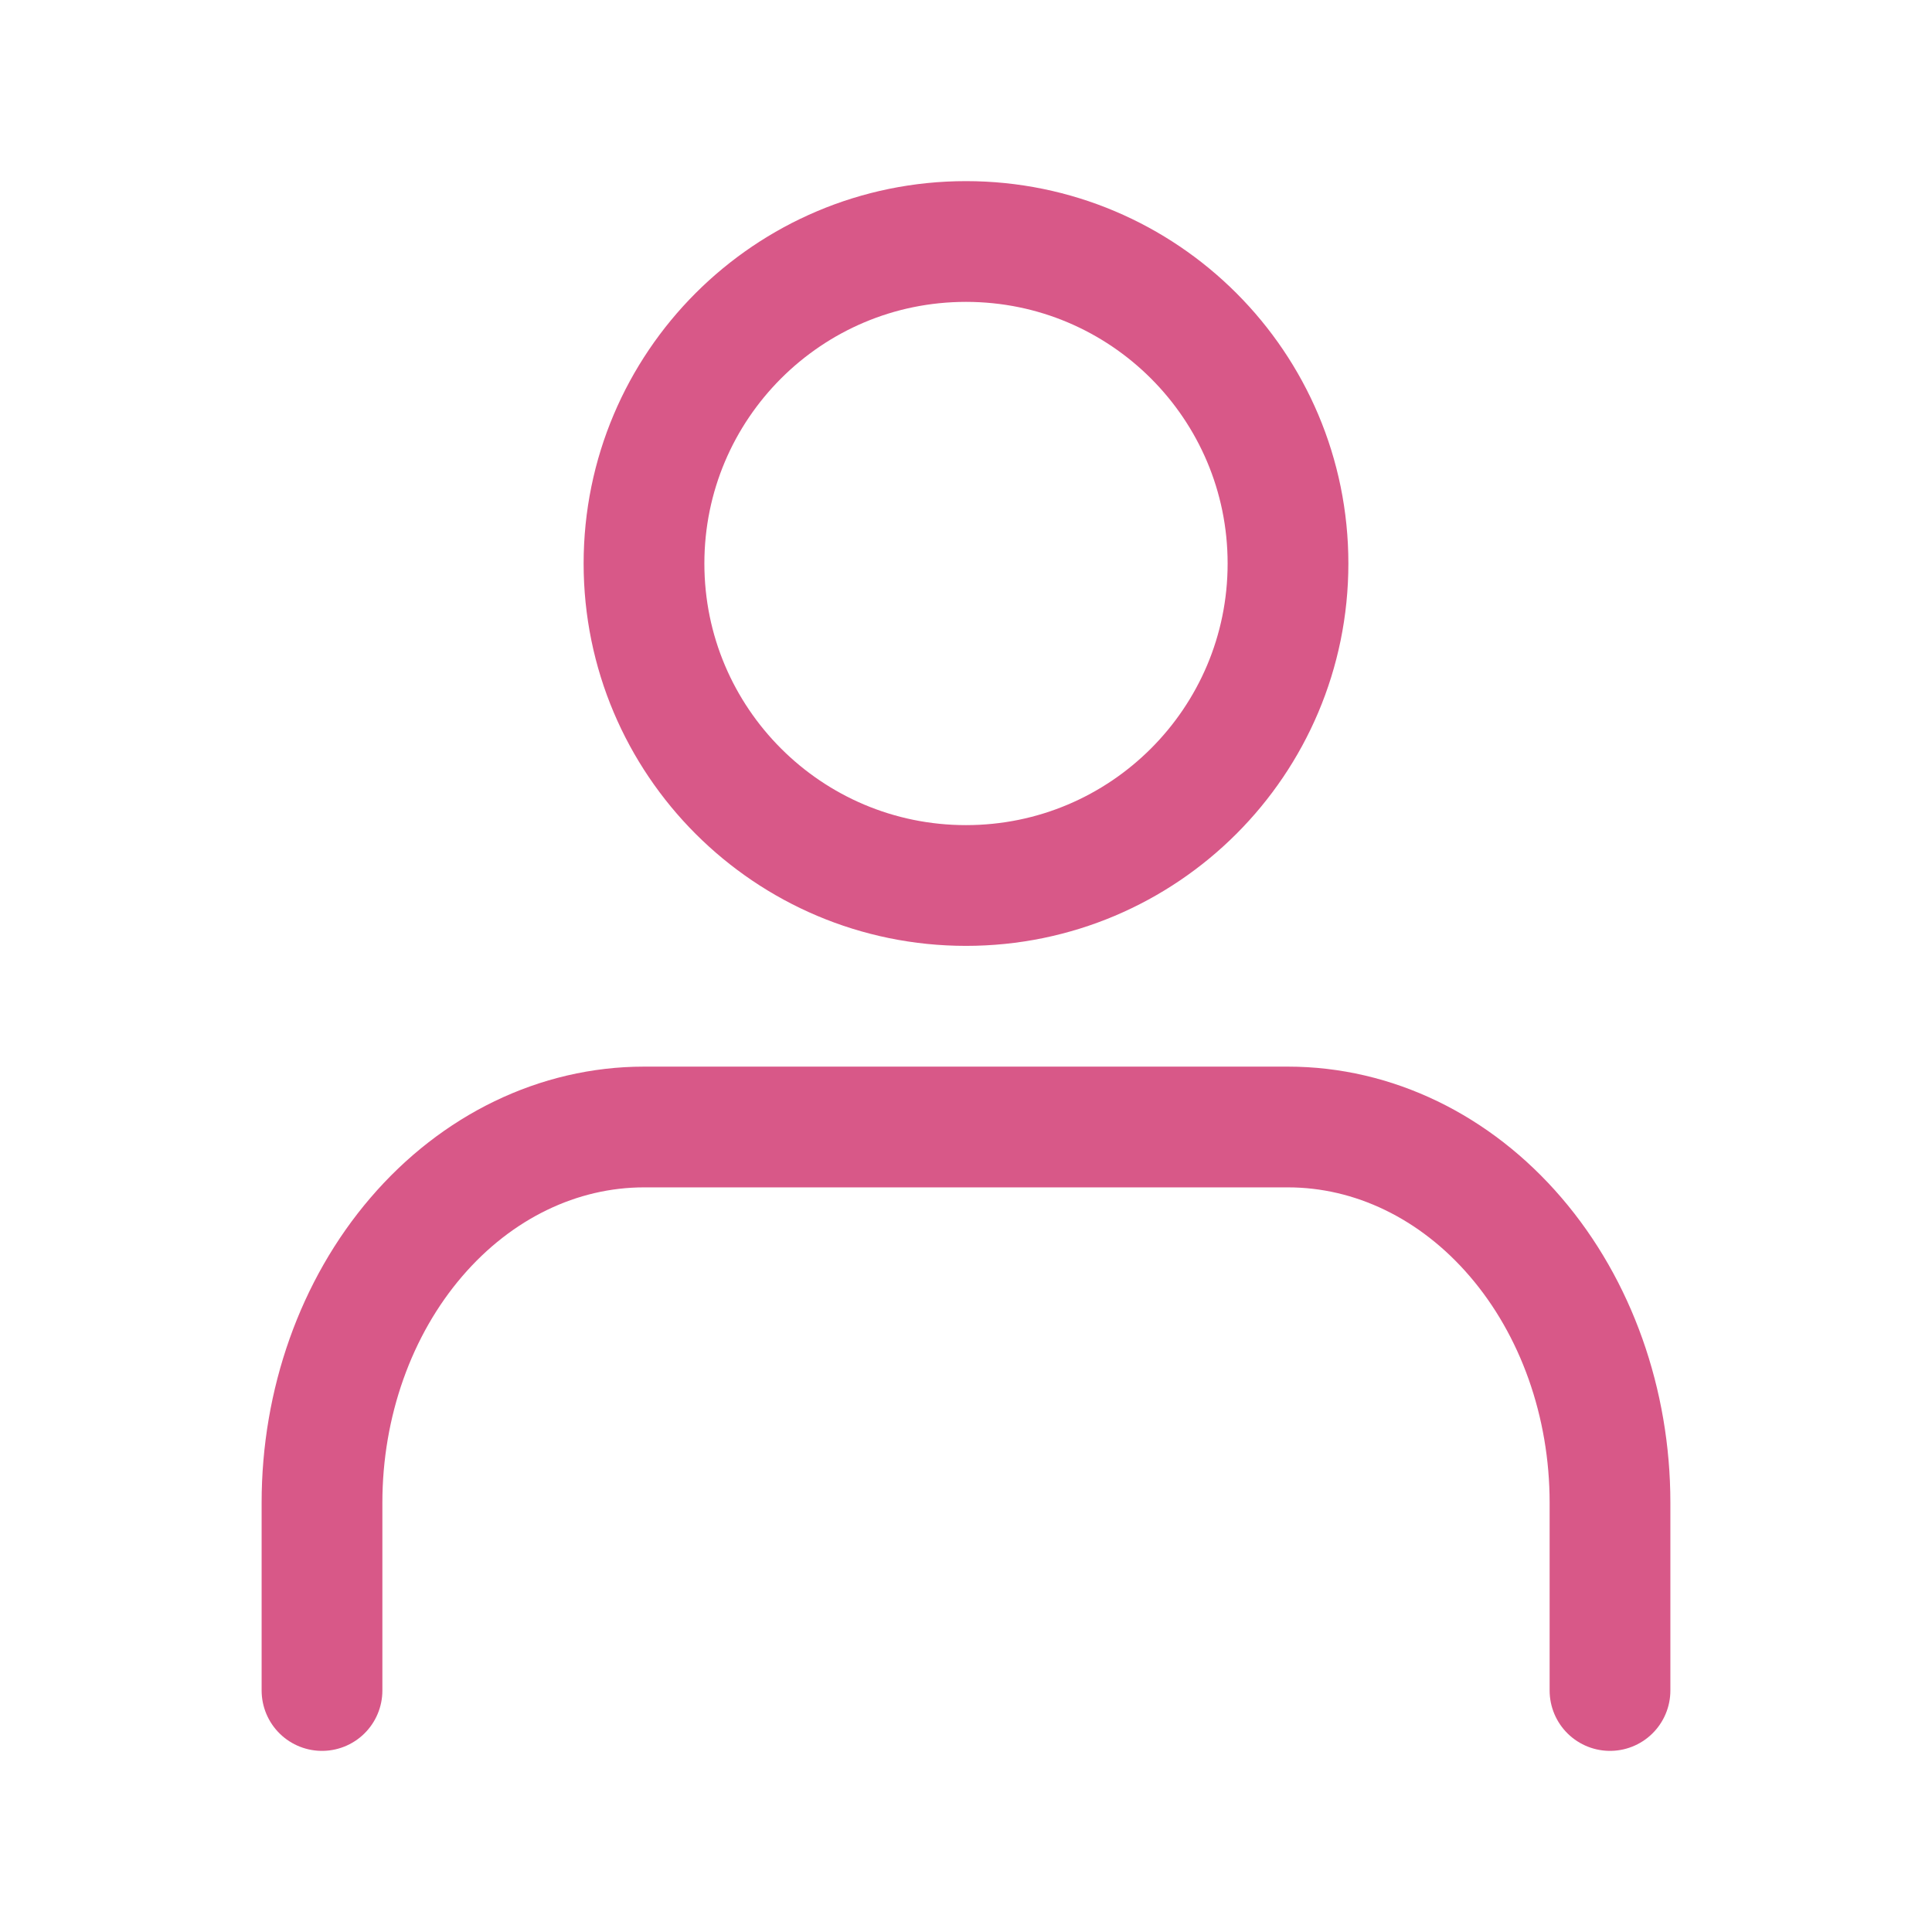 <svg width="24" height="24" viewBox="0 0 24 24" fill="none" xmlns="http://www.w3.org/2000/svg">
<g id="fi:user">
<path id="Vector" d="M12 11C14.209 11 16 9.209 16 7C16 4.791 14.209 3 12 3C9.791 3 8 4.791 8 7C8 9.209 9.791 11 12 11Z" stroke="#D85888" stroke-width="1.5" stroke-linecap="round" stroke-linejoin="round"/>
<g id="&#235;&#170;&#184;&#237;&#134;&#181;">
<path id="Vector_2" d="M20 21V18.667C20 17.429 19.579 16.242 18.828 15.367C18.078 14.492 17.061 14 16 14H8C6.939 14 5.922 14.492 5.172 15.367C4.421 16.242 4 17.429 4 18.667V21" stroke="#D85888" stroke-width="1.5" stroke-linecap="round" stroke-linejoin="round"/>
</g>
</g>
</svg>
